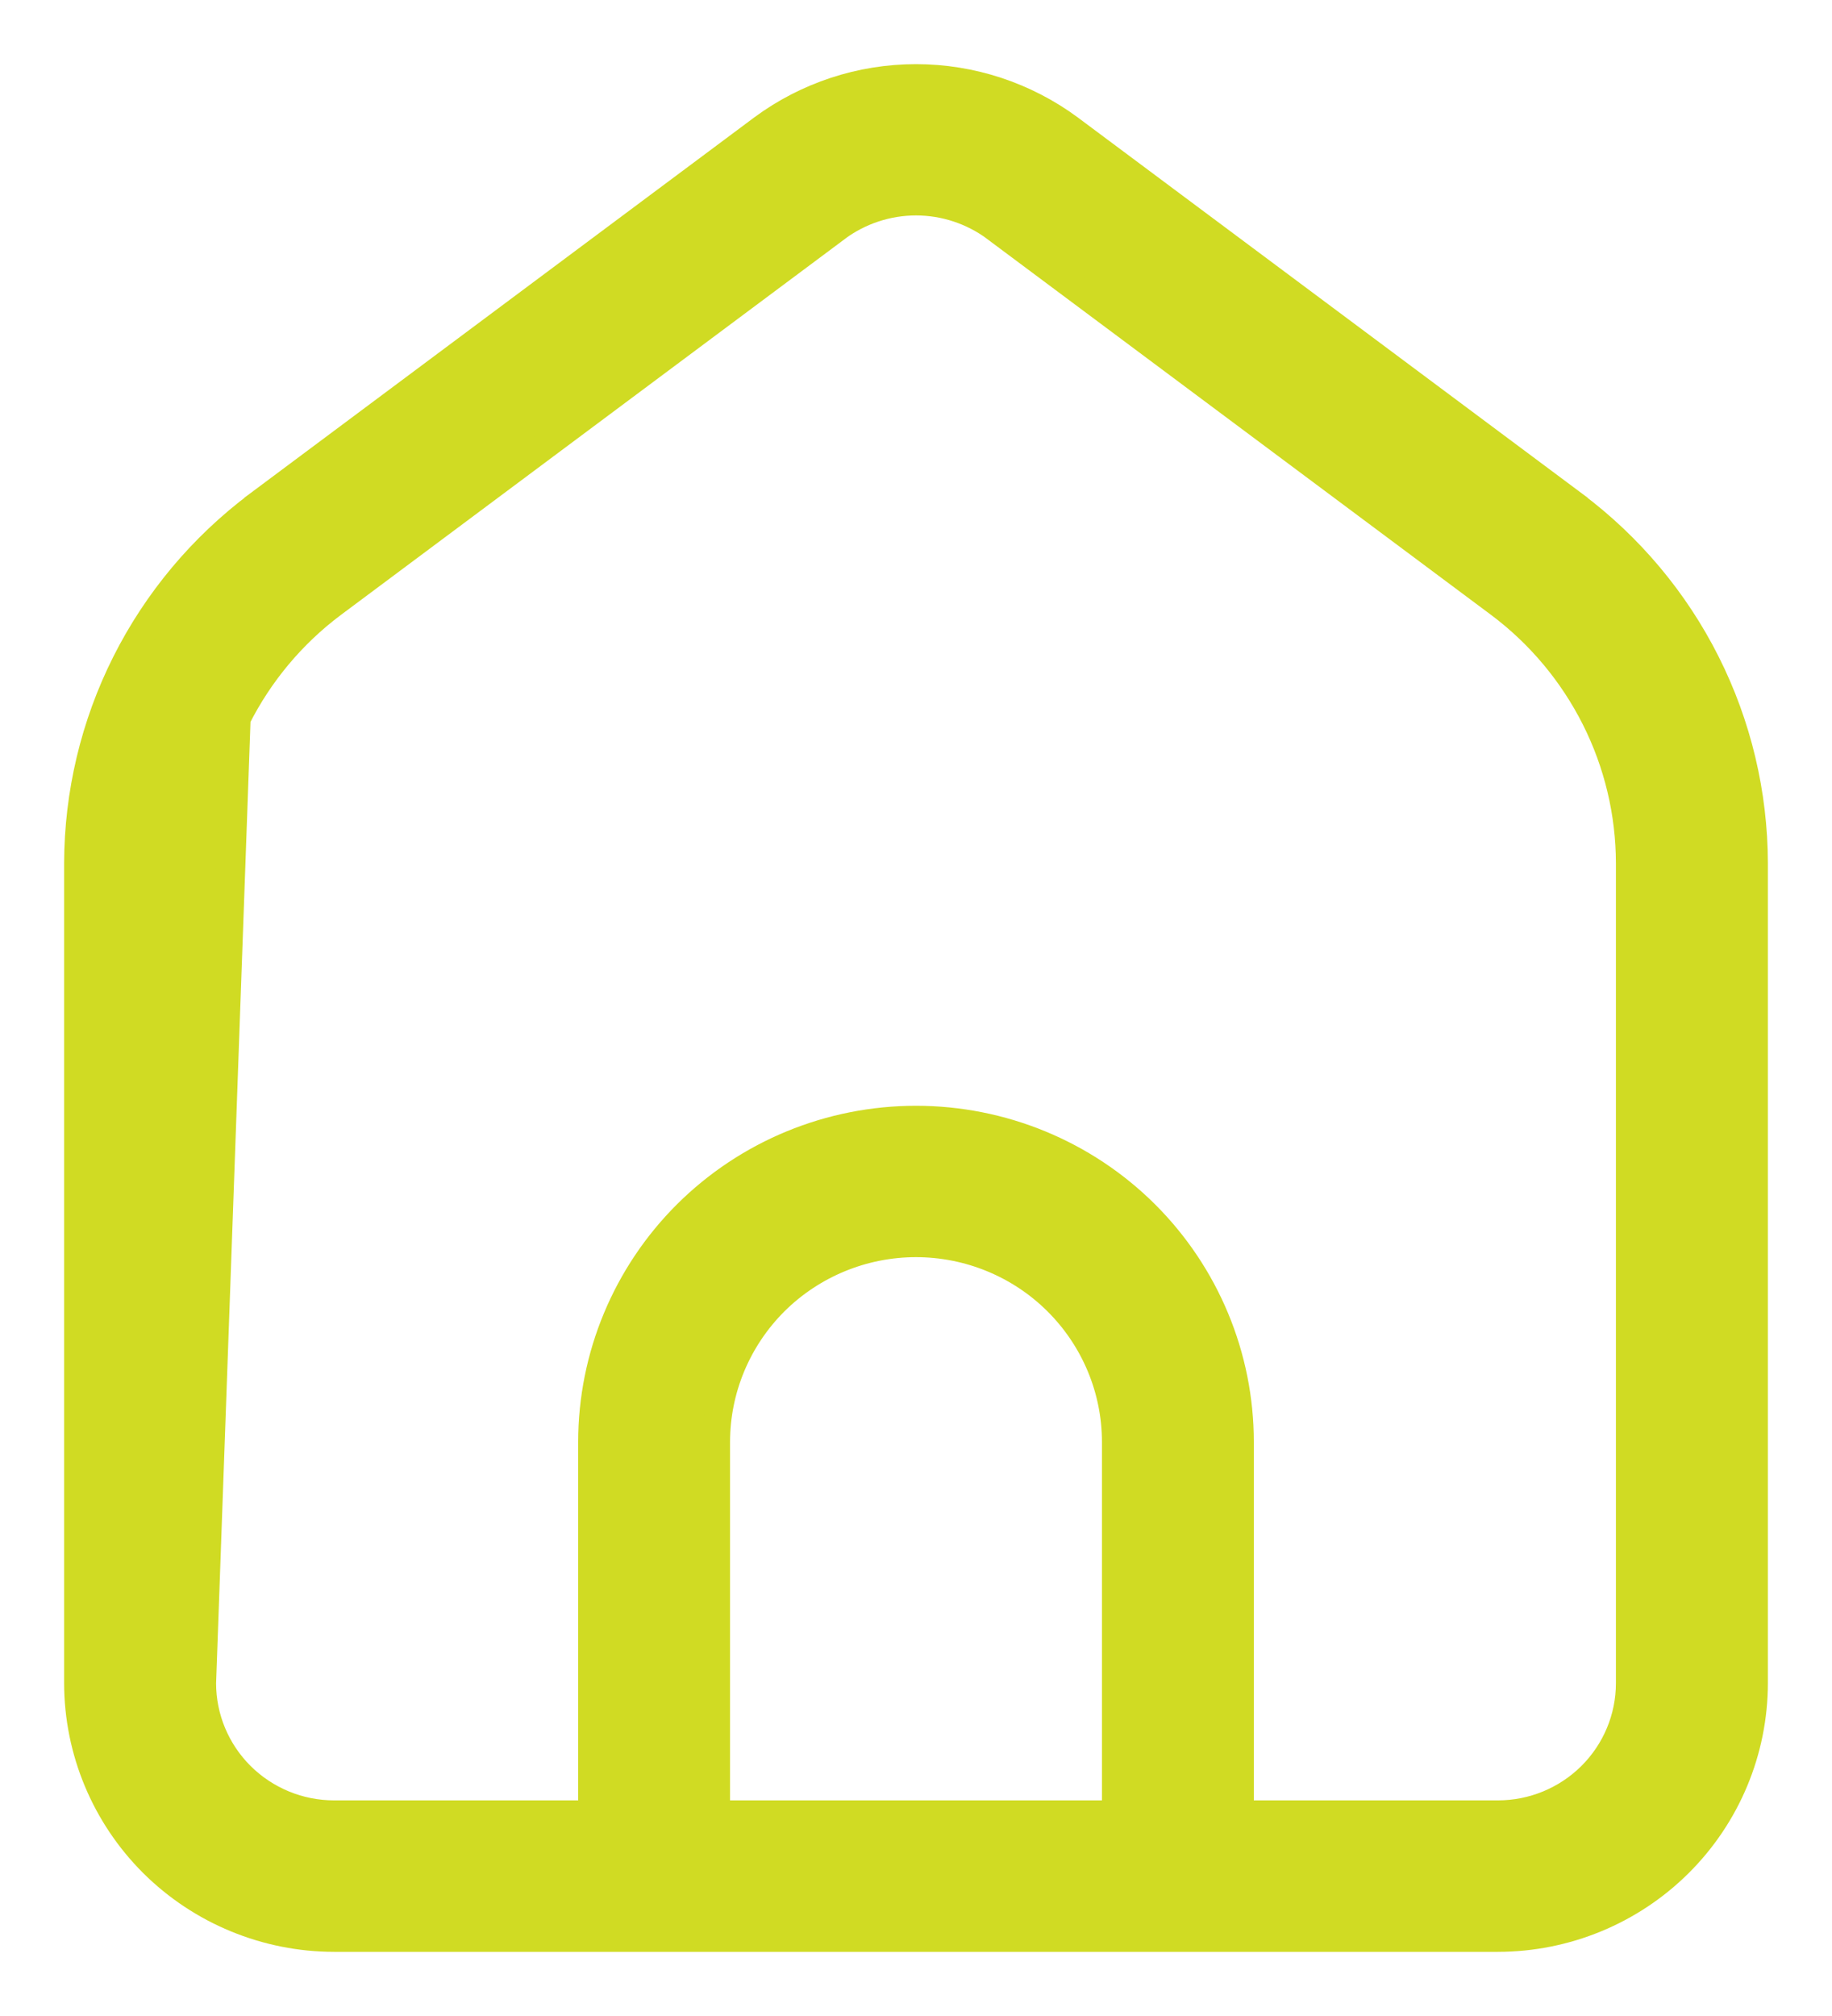 <svg width="20" height="22" viewBox="0 0 20 22" fill="none" xmlns="http://www.w3.org/2000/svg">
<path d="M2.586 7.839C2.339 8.33 2.21 8.871 2.209 9.419C2.209 9.419 2.209 9.419 2.209 9.419L2.059 9.419L2.586 7.839ZM2.586 7.839C2.833 7.349 3.19 6.921 3.631 6.591C3.631 6.591 3.631 6.591 3.631 6.591L9.136 2.486C9.136 2.485 9.136 2.485 9.136 2.485C9.386 2.301 9.689 2.201 10 2.201C10.311 2.201 10.614 2.301 10.864 2.485C10.864 2.485 10.864 2.485 10.864 2.486L16.369 6.591C16.369 6.591 16.369 6.591 16.369 6.591C16.81 6.921 17.167 7.349 17.414 7.839C17.661 8.33 17.79 8.871 17.791 9.419V18.368C17.791 18.747 17.639 19.11 17.37 19.378C17.1 19.646 16.734 19.797 16.353 19.797H13.538V15.736C13.538 14.802 13.165 13.907 12.502 13.247C11.838 12.587 10.938 12.217 10 12.217C9.062 12.217 8.162 12.587 7.498 13.247C6.835 13.907 6.462 14.802 6.462 15.736V19.797H3.647C3.266 19.797 2.9 19.646 2.63 19.378C2.361 19.11 2.209 18.747 2.209 18.368M2.586 7.839L2.209 18.368M2.209 18.368C2.209 18.368 2.209 18.368 2.209 18.368L2.209 18.368ZM3.647 21.15H3.647H16.353H16.353C17.094 21.149 17.805 20.856 18.329 20.335C18.854 19.813 19.149 19.106 19.15 18.368V18.368V9.419V9.419C19.148 8.66 18.97 7.912 18.629 7.234C18.288 6.556 17.793 5.965 17.184 5.509L17.184 5.508L11.678 1.403L11.677 1.402C11.192 1.044 10.604 0.85 10 0.85C9.396 0.85 8.808 1.044 8.323 1.402L8.322 1.403L2.816 5.508L2.816 5.509C2.207 5.965 1.712 6.556 1.371 7.234C1.03 7.912 0.852 8.66 0.85 9.419V9.419L0.85 18.368L0.85 18.368C0.851 19.106 1.146 19.813 1.67 20.335C2.195 20.856 2.906 21.149 3.647 21.15ZM12.18 19.797H7.82V15.736C7.82 15.162 8.05 14.611 8.458 14.204C8.867 13.798 9.422 13.569 10 13.569C10.578 13.569 11.133 13.798 11.541 14.204C11.95 14.611 12.18 15.162 12.18 15.736V19.797Z" fill="#D0DB23" stroke="#D0DB23" stroke-width="0.3"/>
</svg>
